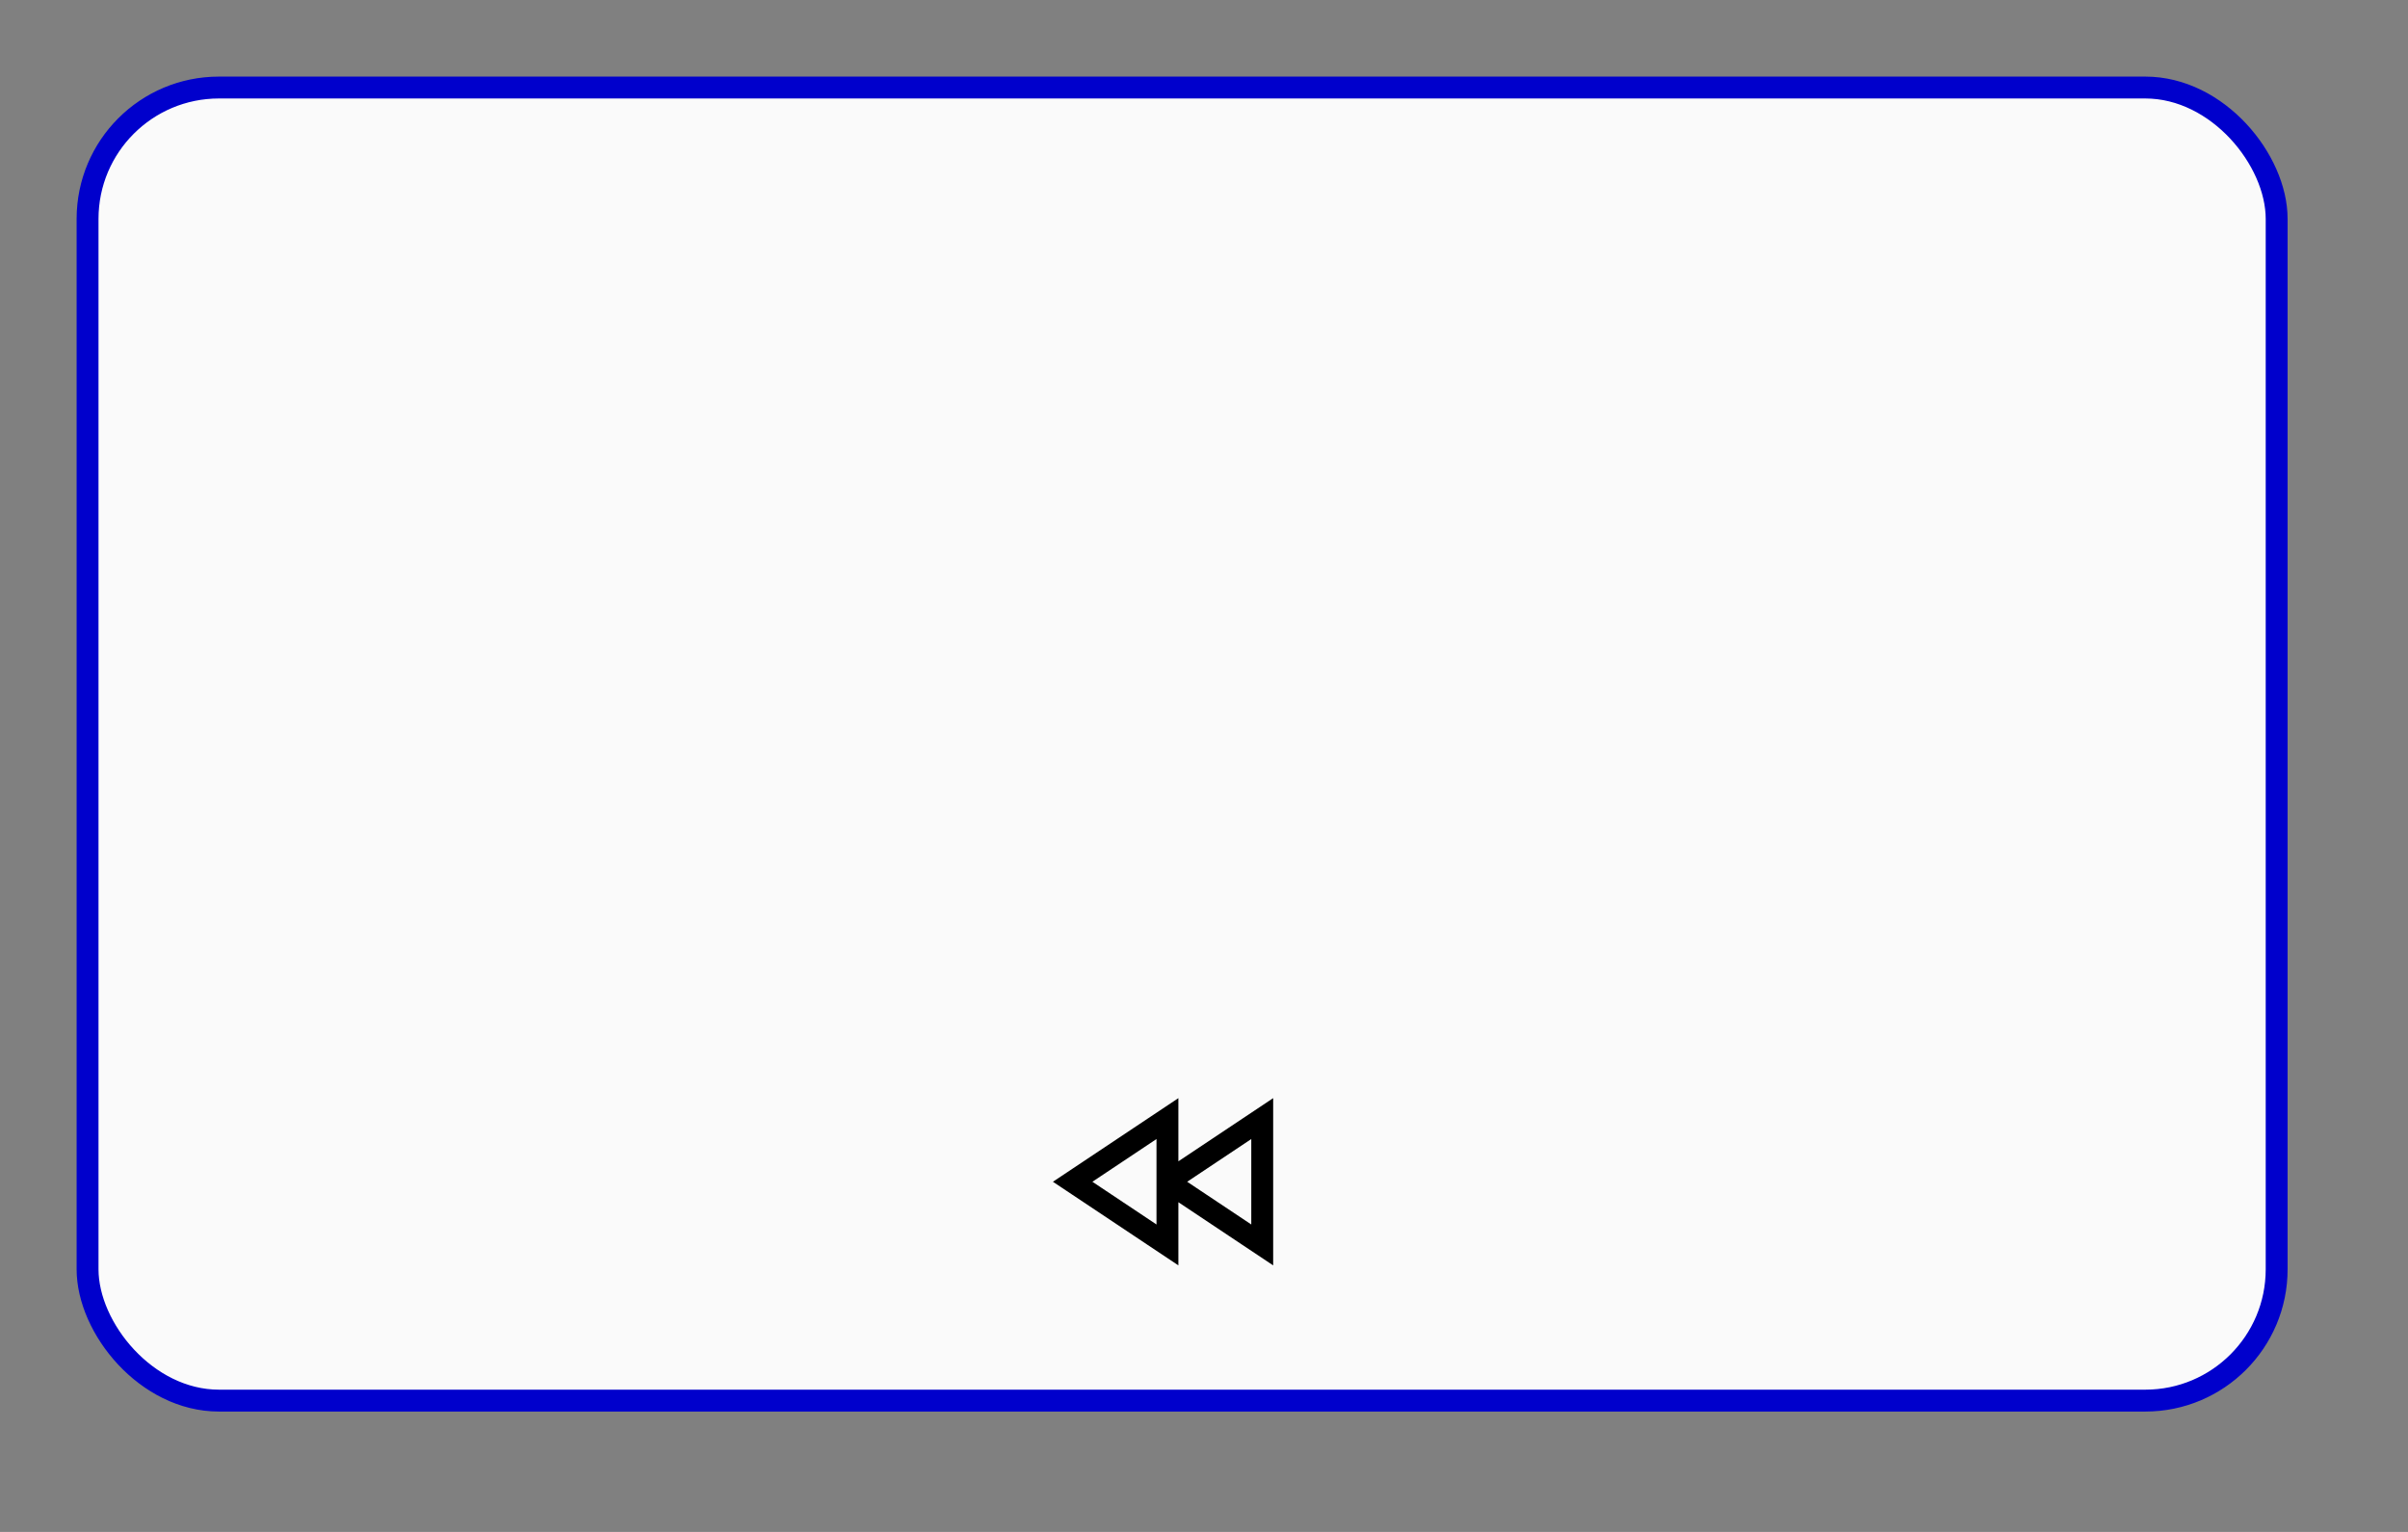 <?xml version="1.0" encoding="UTF-8"?><svg xmlns="http://www.w3.org/2000/svg" xmlns:xlink="http://www.w3.org/1999/xlink" stroke-dasharray="none" shape-rendering="auto" font-family="'Dialog'" text-rendering="auto" width="110.0px" fill-opacity="1" contentScriptType="text/ecmascript" color-rendering="auto" color-interpolation="auto" preserveAspectRatio="xMidYMid meet" font-size="12px" fill="black" stroke="black" image-rendering="auto" stroke-miterlimit="10" zoomAndPan="magnify" version="1.0" stroke-linecap="square" stroke-linejoin="miter" contentStyleType="text/css" font-style="normal" stroke-width="1" height="70.0px" stroke-dashoffset="0" font-weight="normal" stroke-opacity="1"><rect width="100%" height="100%" fill="#808080" stroke="none"/><!--Generated by the Batik Graphics2D SVG Generator--><defs id="genericDefs"/><g><defs id="defs1"><clipPath clipPathUnits="userSpaceOnUse" id="clipPath1"><path d="M-4 -4 L104 -4 L104 64 L-4 64 L-4 -4 Z"/></clipPath><clipPath clipPathUnits="userSpaceOnUse" id="clipPath2"><path d="M-49 -49 L59 -49 L59 19 L-49 19 L-49 -49 Z"/></clipPath></defs><g fill="rgb(255,255,255)" text-rendering="optimizeLegibility" fill-opacity="0" stroke-opacity="0" stroke="rgb(255,255,255)"><rect x="0" width="108" height="68" y="0" stroke="none"/></g><g fill="rgb(250,250,250)" text-rendering="optimizeLegibility" transform="matrix(1,0,0,1,4,4)" stroke="rgb(250,250,250)"><rect x="0" y="0" clip-path="url(#clipPath1)" width="100" rx="6" ry="6" height="60" stroke="none"/><rect stroke-linecap="butt" x="0" y="0" clip-path="url(#clipPath1)" fill="none" width="100" rx="6" ry="6" height="60" stroke="rgb(0,0,204)"/></g><g fill="rgb(255,255,255)" text-rendering="optimizeLegibility" fill-opacity="0" transform="matrix(1,0,0,1,49,49)" stroke-opacity="0" stroke="rgb(255,255,255)"><path d="M0 5 L4.33 2.113 L4.33 5 L8.66 2.113 L8.66 7.887 L4.33 5 L4.33 7.887 Z" stroke="none" clip-path="url(#clipPath2)"/></g><g stroke-linecap="butt" text-rendering="optimizeLegibility" transform="matrix(1,0,0,1,49,49)"><path fill="none" d="M0 5 L4.33 2.113 L4.33 5 L8.66 2.113 L8.66 7.887 L4.33 5 L4.33 7.887 Z" clip-path="url(#clipPath2)"/></g></g></svg>